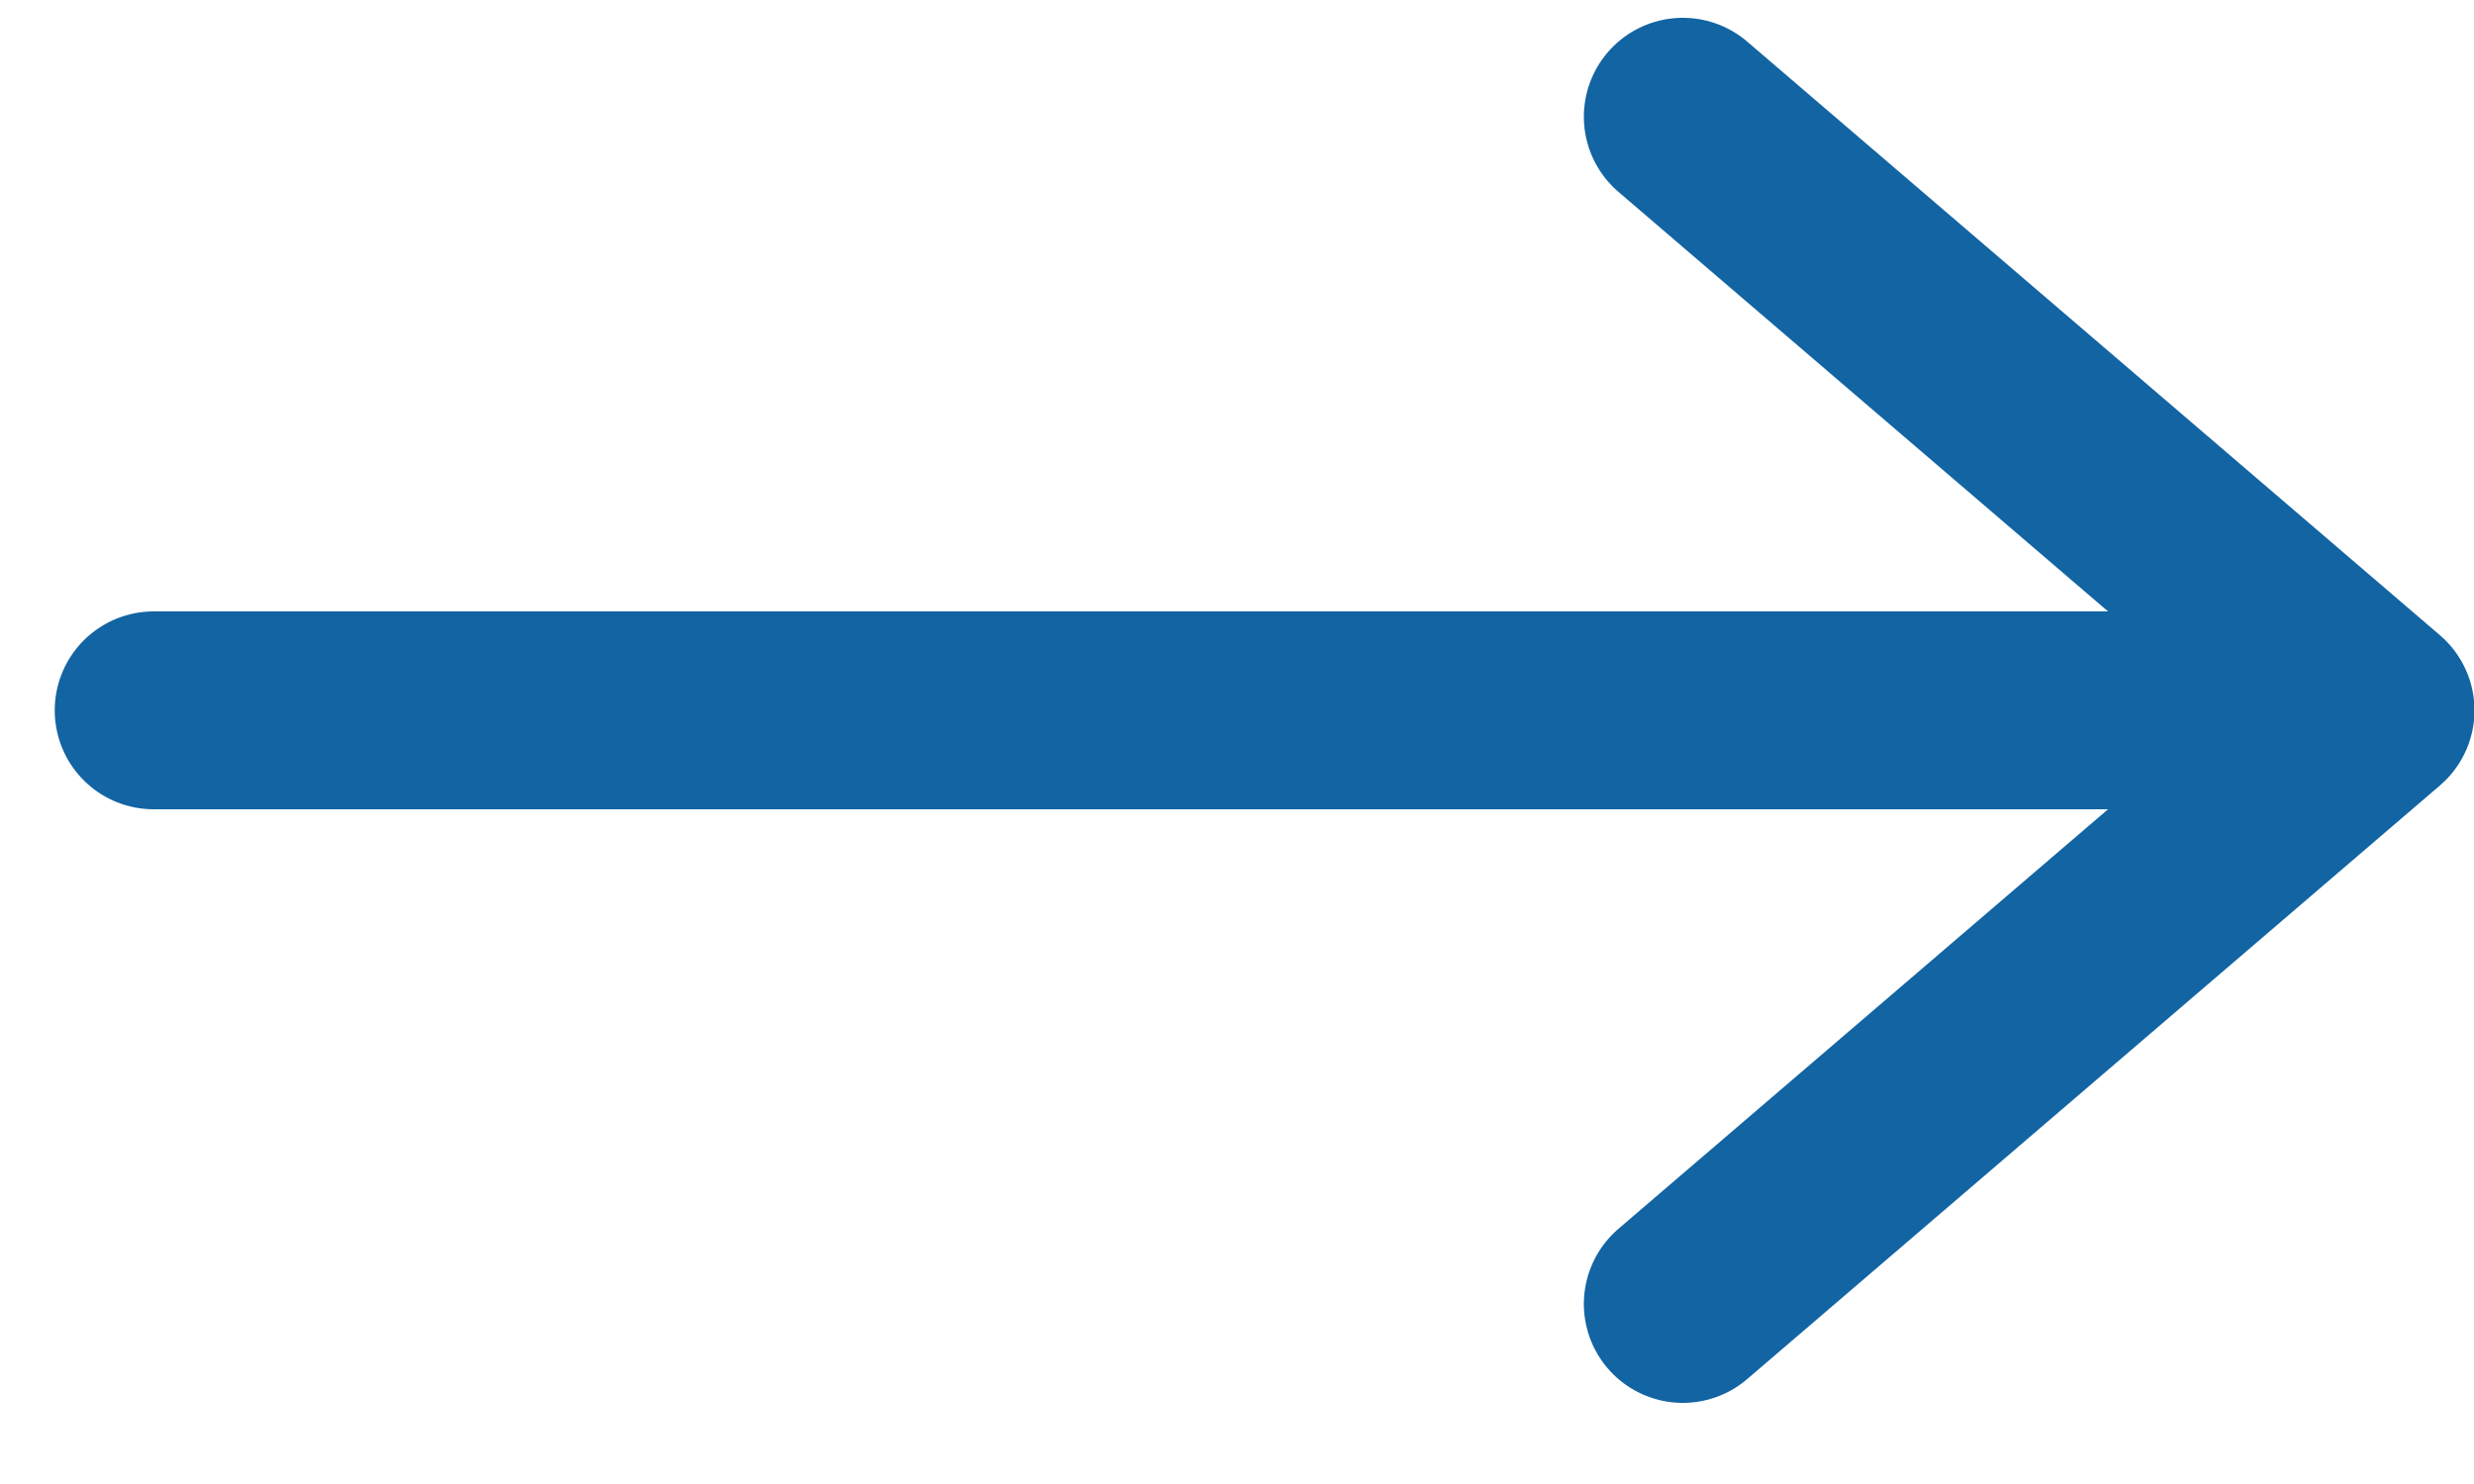 <svg width="25" height="15" viewBox="0 0 25 15" fill="none" xmlns="http://www.w3.org/2000/svg">
<g clip-path="url(#clip0_10_84)">
<path d="M1.553 7.18H23.457" stroke="#1264A3" stroke-width="2" stroke-linecap="round"/>
<path d="M17.005 1.18L24.005 7.18L17.005 13.18" stroke="#1264A3" stroke-width="2" stroke-linecap="round" stroke-linejoin="round"/>
</g>
<defs>
<clipPath id="clip0_10_84">
<rect width="25" height="14" fill="white" transform="translate(0.005 0.18)"/>
</clipPath>
</defs>
</svg>
